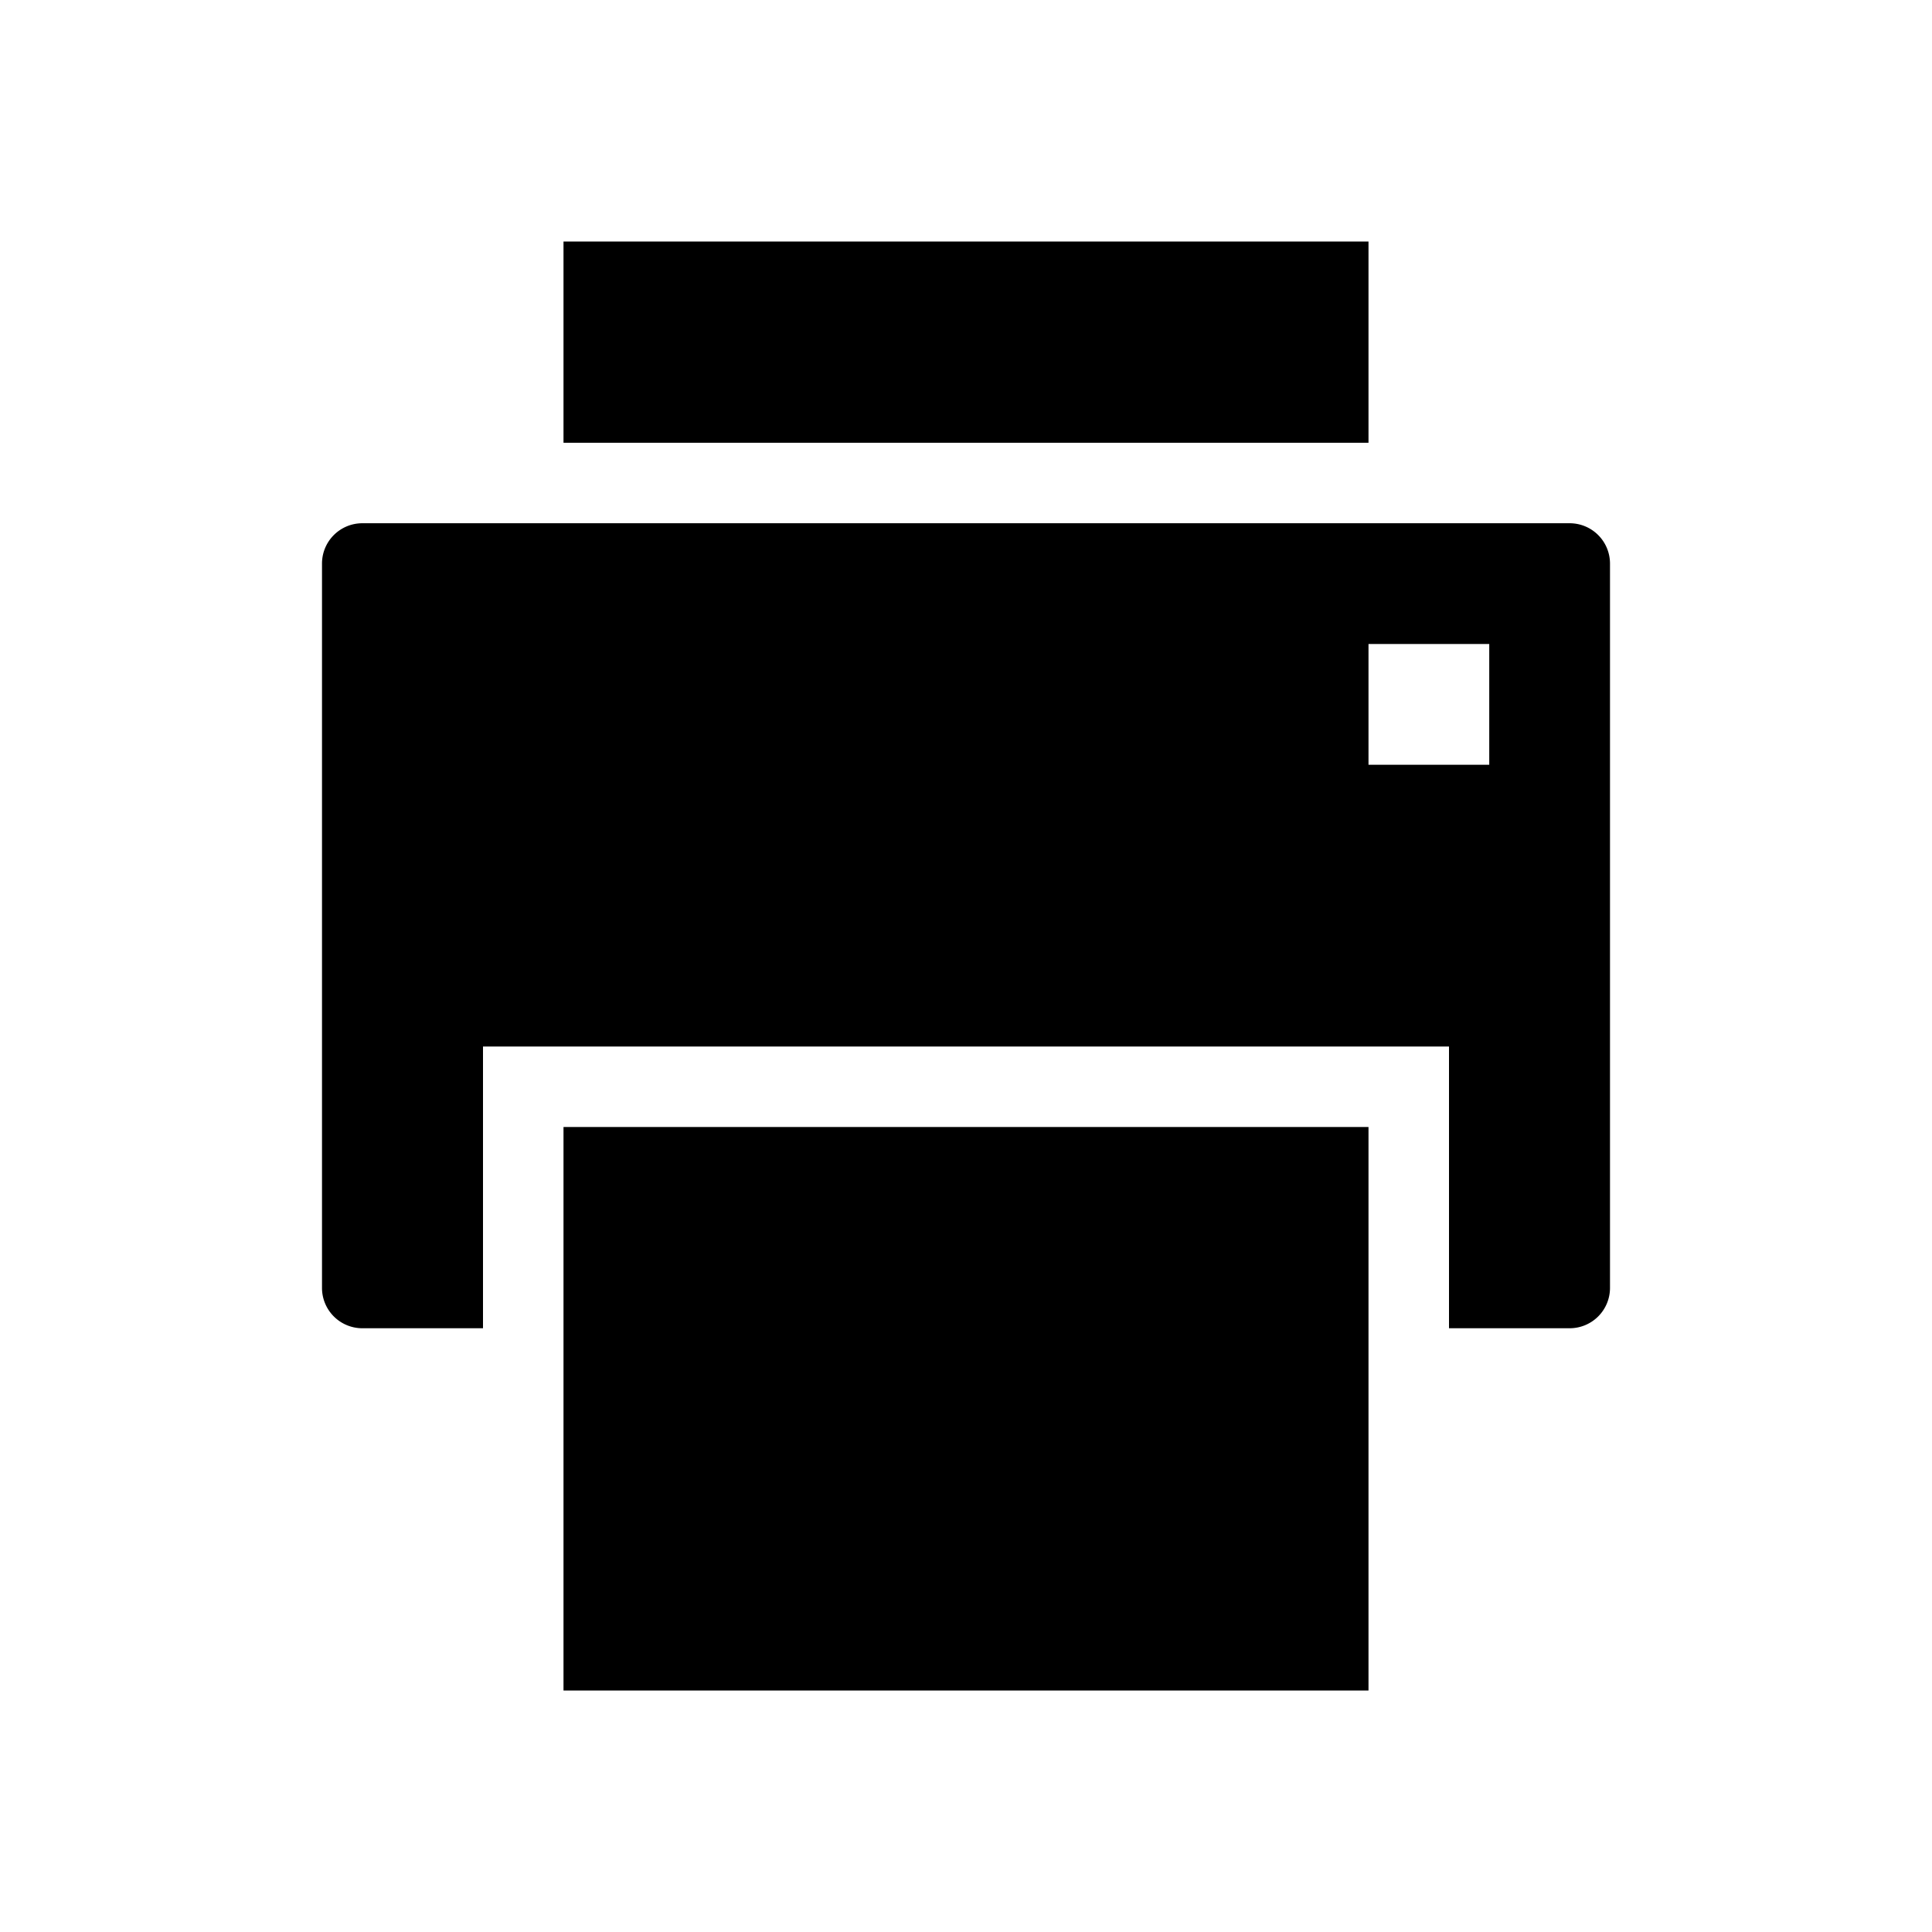 <svg id="dhl_icons" xmlns="http://www.w3.org/2000/svg" viewBox="0 0 48 48"><path d="M34,11H14V6H34Zm6,3V32a1.002,1.002,0,0,1-1,1H36V26H12v7H9a1.002,1.002,0,0,1-1-1V14a1.002,1.002,0,0,1,1-1H39A1.002,1.002,0,0,1,40,14Zm-3,2H34v3h3ZM14,42H34V28H14Z" fill="#000000"/>
</svg>

